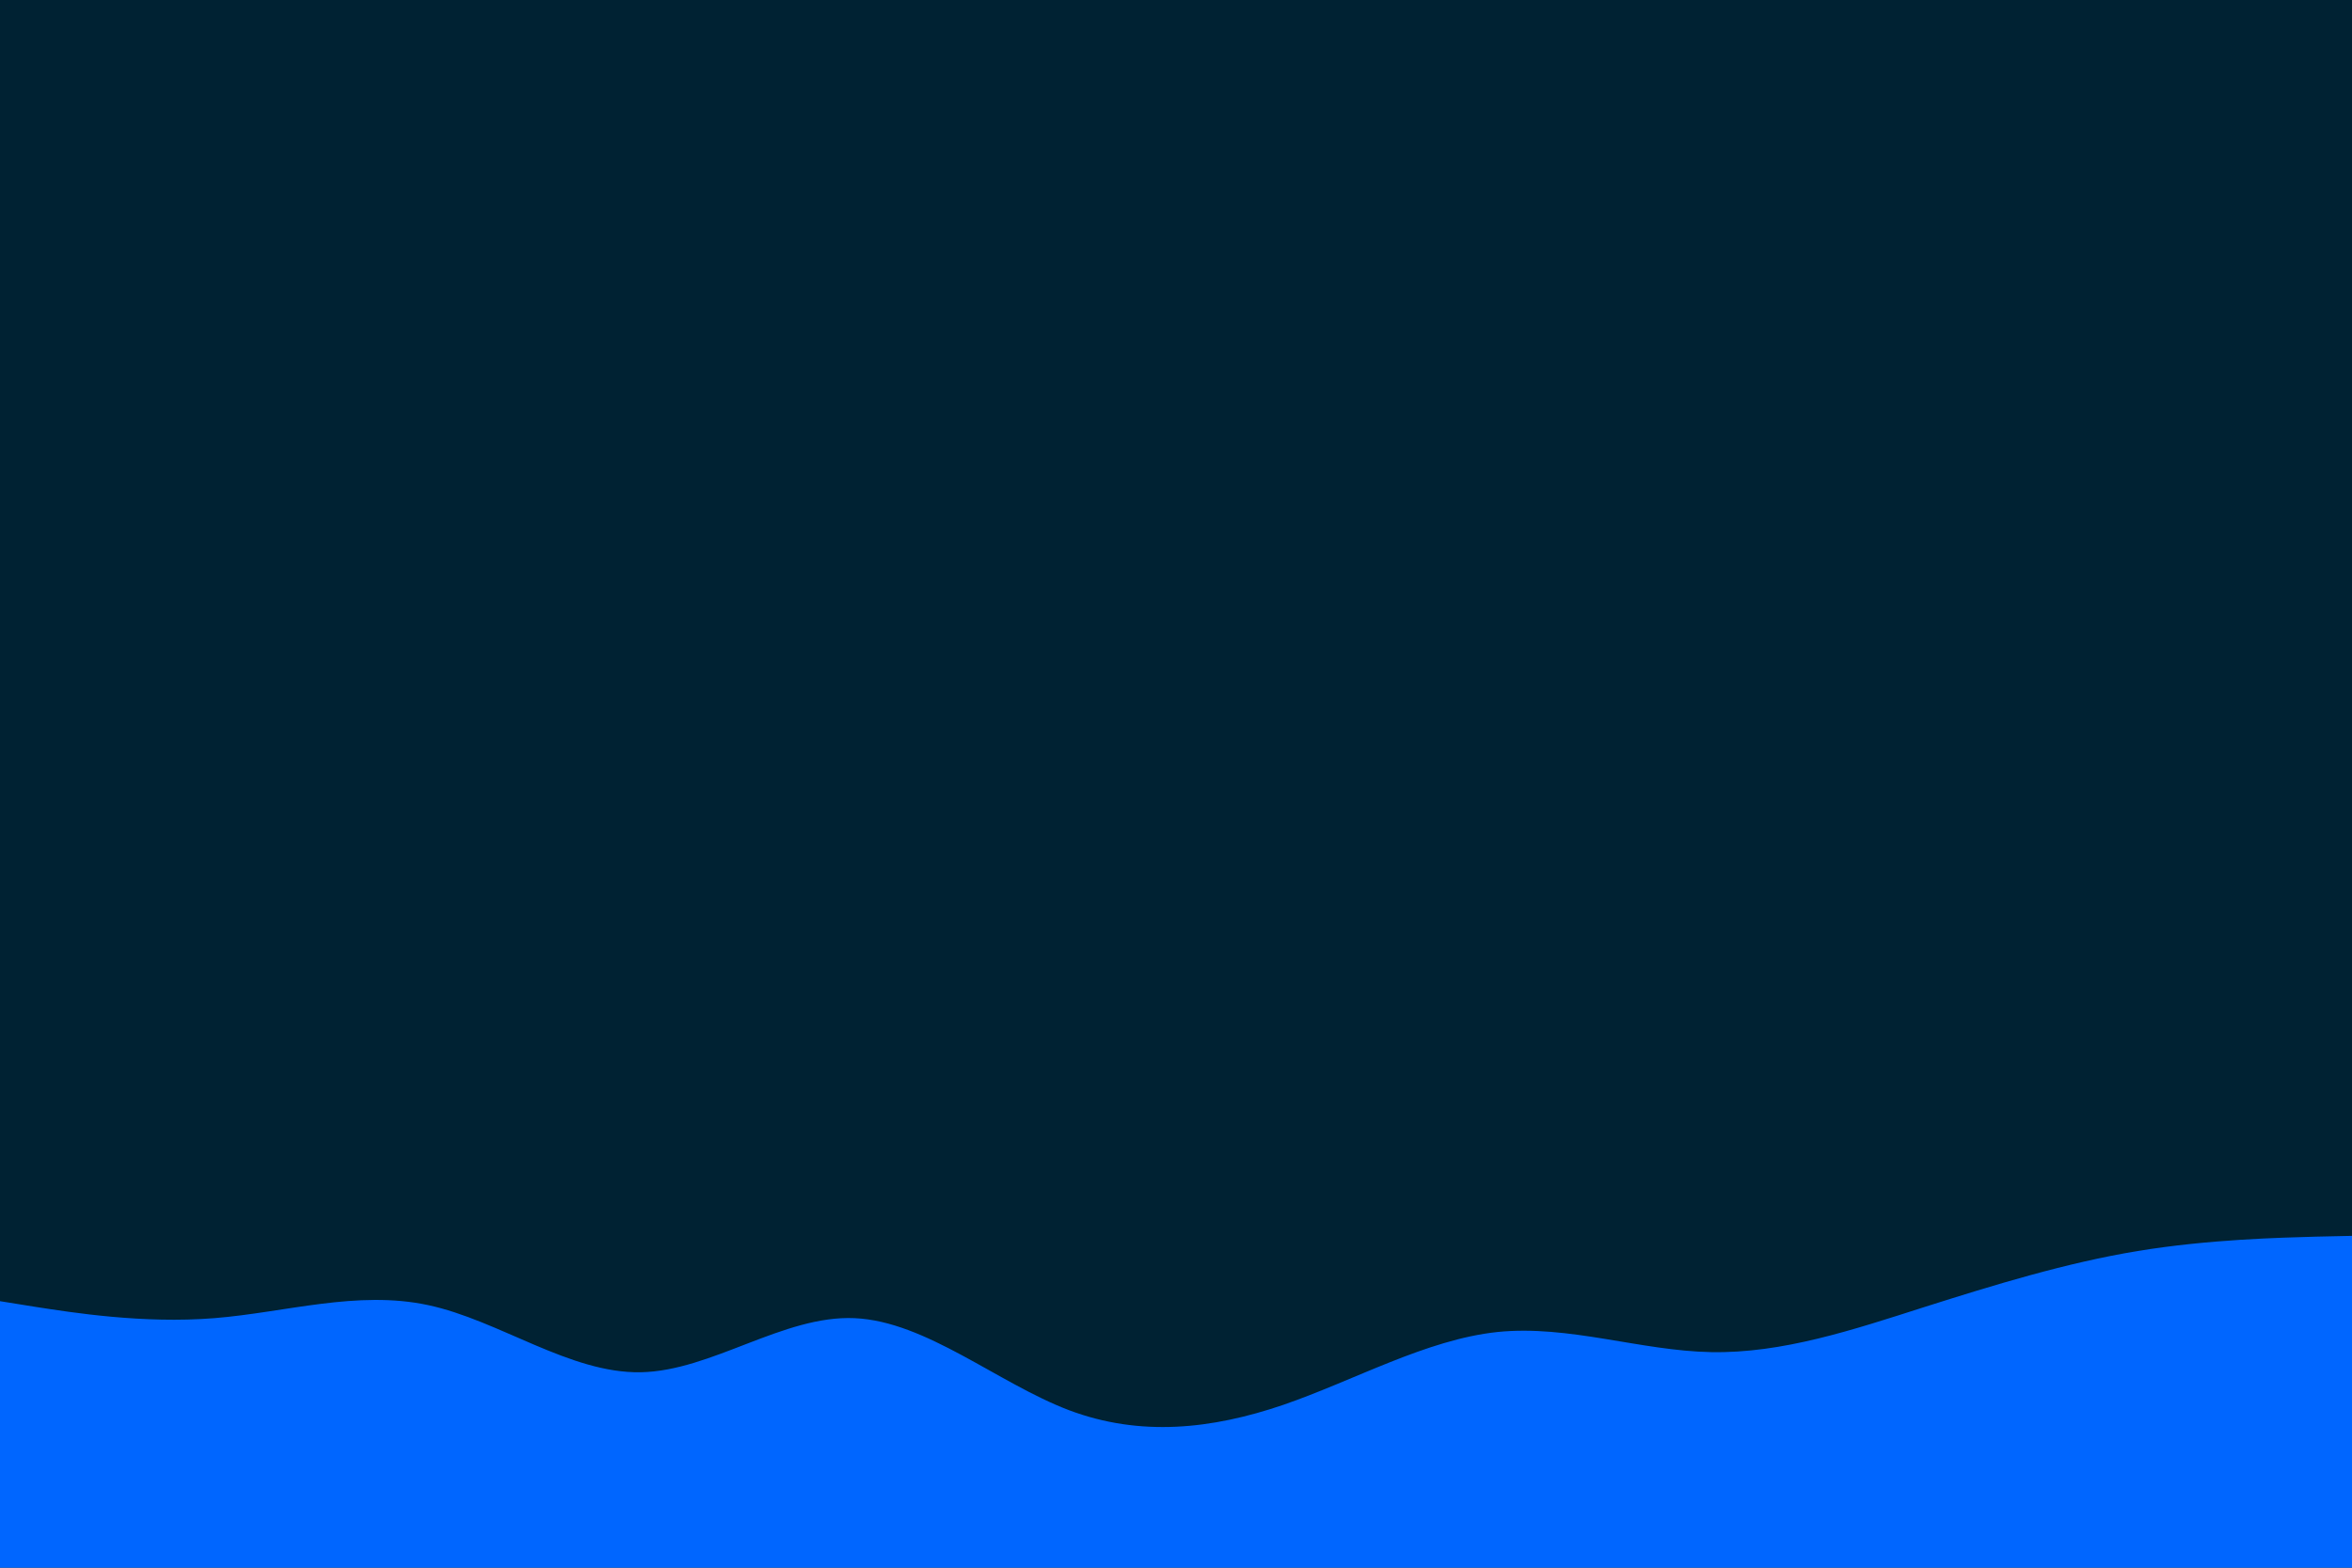 <svg id="visual" viewBox="0 0 900 600" width="900" height="600" xmlns="http://www.w3.org/2000/svg" xmlns:xlink="http://www.w3.org/1999/xlink" version="1.1"><rect x="0" y="0" width="900" height="600" fill="#002233"></rect><path d="M0 498L13.7 500.2C27.3 502.3 54.7 506.7 82 504.5C109.3 502.3 136.7 493.7 163.8 499.5C191 505.3 218 525.7 245.2 525.2C272.3 524.7 299.7 503.3 327 504.5C354.3 505.7 381.7 529.3 409 539.7C436.3 550 463.7 547 491 537.7C518.3 528.3 545.7 512.7 573 509.8C600.3 507 627.7 517 654.8 517.5C682 518 709 509 736.2 500.3C763.3 491.7 790.7 483.3 818 478.8C845.3 474.3 872.7 473.7 886.3 473.3L900 473L900 601L886.3 601C872.7 601 845.3 601 818 601C790.7 601 763.3 601 736.2 601C709 601 682 601 654.8 601C627.7 601 600.3 601 573 601C545.7 601 518.3 601 491 601C463.7 601 436.3 601 409 601C381.7 601 354.3 601 327 601C299.7 601 272.3 601 245.2 601C218 601 191 601 163.8 601C136.7 601 109.3 601 82 601C54.7 601 27.3 601 13.7 601L0 601Z" fill="#0066FF" stroke-linecap="round" stroke-linejoin="miter"></path></svg>